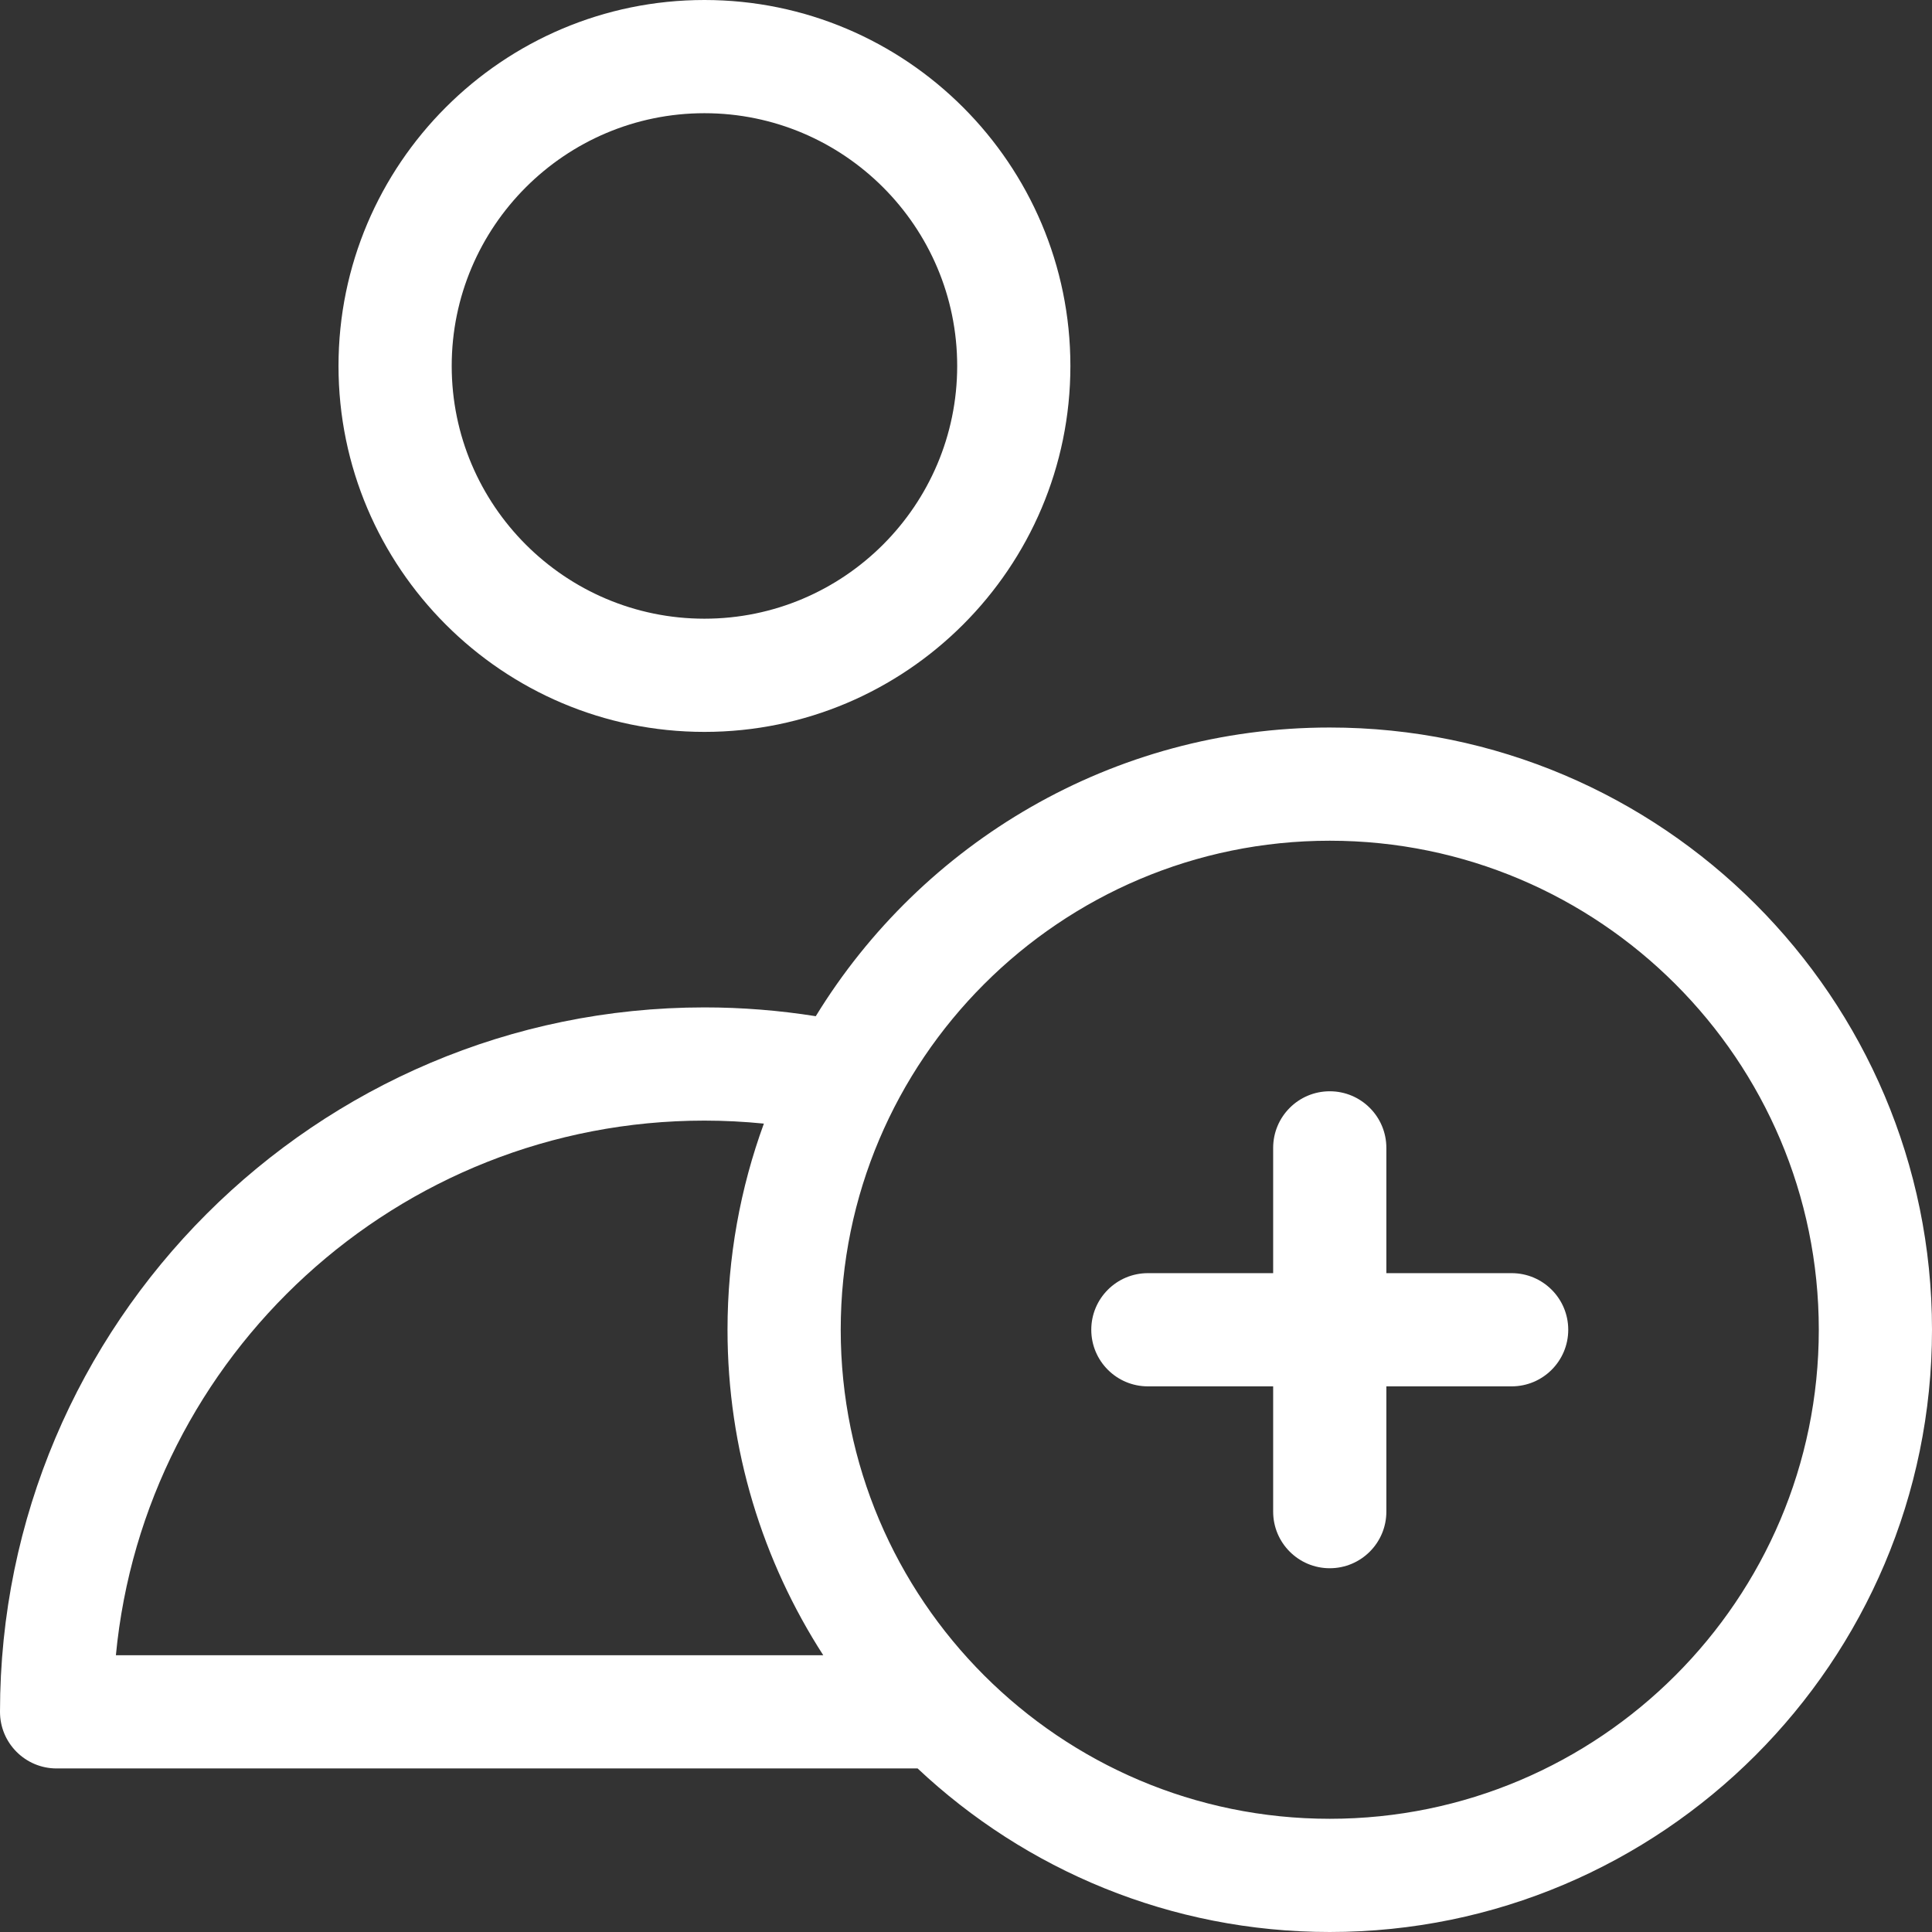 <?xml version="1.0"?>
<svg xmlns="http://www.w3.org/2000/svg" xmlns:xlink="http://www.w3.org/1999/xlink" version="1.1" id="Capa_1" x="0px" y="0px" viewBox="0 0 512 512" style="enable-background:new 0 0 512 512;" xml:space="preserve" width="512px" height="512px"><rect x="0" y="0" width="512" height="512" fill="#333333" stroke="none"/><g><g>
	<g>
		<path d="M352.4,192.799c-57.585,0-108.141,30.658-136.213,76.506c-9.722-1.543-19.603-2.333-29.502-2.333    C83.747,266.972,0,350.719,0,453.657c0,8.284,6.716,15,15,15h228.178c28.572,26.859,67.006,43.342,109.222,43.342    c88.003,0,159.6-71.596,159.6-159.6S440.404,192.799,352.4,192.799z M30.712,438.657c7.572-79.389,74.634-141.685,155.973-141.685    c5.268,0,10.526,0.275,15.748,0.796c-6.23,17.05-9.634,35.45-9.634,54.631c0,31.753,9.325,61.369,25.375,86.258H30.712z     M352.4,481.998c-71.462,0-129.601-58.138-129.601-129.6S280.938,222.799,352.4,222.799c71.461,0,129.6,58.138,129.6,129.6    S423.862,481.998,352.4,481.998z" data-original="#000000" class="active-path" data-old_color="#000000" fill="#FFFFFF"/>
	</g>
</g><g>
	<g>
		<path d="M186.685,0c-53.474,0-96.978,43.505-96.978,96.979c0,53.476,43.504,96.981,96.978,96.981    c53.475,0,96.98-43.506,96.98-96.981S240.16,0,186.685,0z M186.685,163.96c-36.932,0-66.978-30.048-66.978-66.981    S149.753,30,186.685,30c36.933,0,66.98,30.047,66.98,66.979C253.665,133.913,223.618,163.96,186.685,163.96z" data-original="#000000" class="active-path" data-old_color="#000000" fill="#FFFFFF"/>
	</g>
</g><g>
	<g>
		<path d="M400.6,337.399h-33.2v-33.2c0-8.284-6.716-15-15-15s-15,6.716-15,15v33.2h-33.2c-8.284,0-15,6.716-15,15s6.716,15,15,15    h33.2v33.2c0,8.284,6.716,15,15,15s15-6.716,15-15v-33.2h33.2c8.284,0,15-6.716,15-15S408.884,337.399,400.6,337.399z" data-original="#000000" class="active-path" data-old_color="#000000" fill="#FFFFFF"/>
	</g>
</g></g> </svg>
